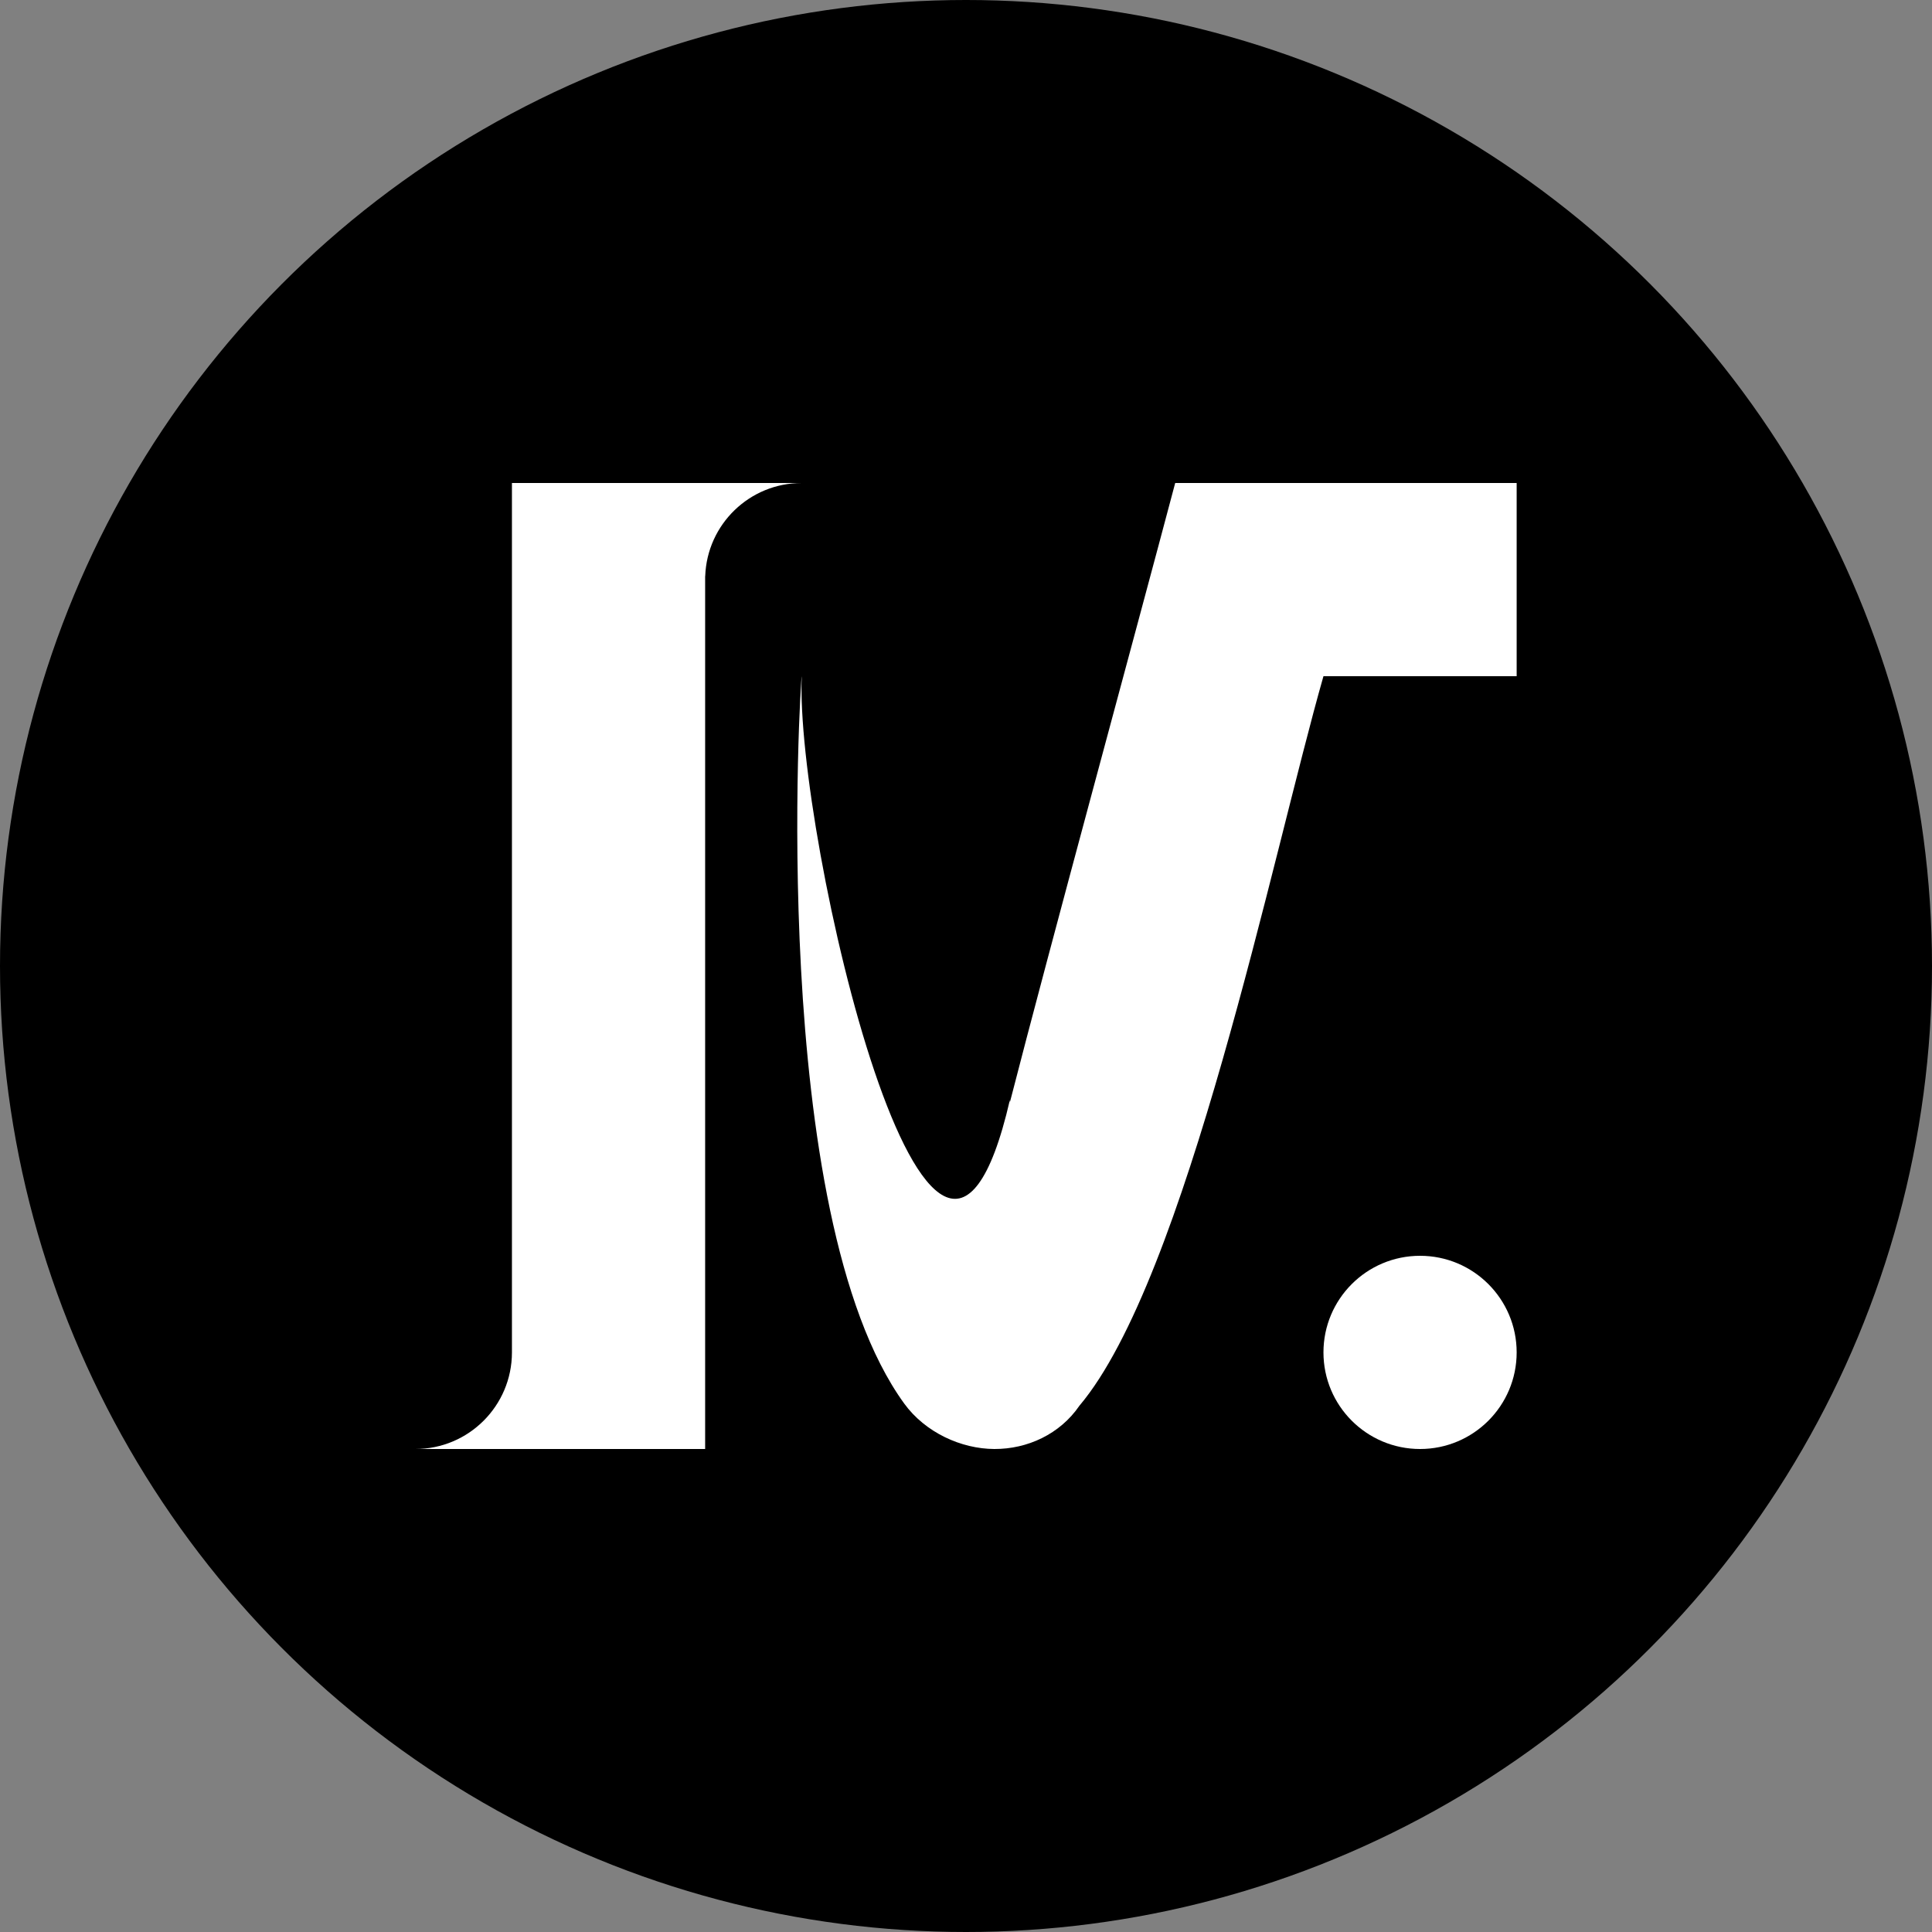 <svg viewBox="0 0 500 500" xmlns="http://www.w3.org/2000/svg"><rect x="0" y="0" width="500" height="500" fill="#808080" stroke="none"/><circle cx="250" cy="250" r="250"/><g fill="#fff"><circle cx="367.51" cy="350" r="25"/><path d="m392.51 125v50h-50c-13.17 46.13-35.49 156.03-63.15 188.79-5.06 7.39-13.48 11.24-22.02 11.21s-17.88-4.24-23.35-11.79c-35.52-48.98-26.8-188.01-26.5-188.21-1.79 40.31 34.01 195.75 53.86 109.69.01.18.01.36.02.54 10.21-39.75 32.45-121.27 42.77-160.23z"/><path d="m207.49 125c-13.51 0-24.51 10.71-24.98 24.1-.01.01-.02.01-.02.02v225.88h-75c13.8 0 24.99-11.19 25-24.99v-225.01z"/></g></svg>